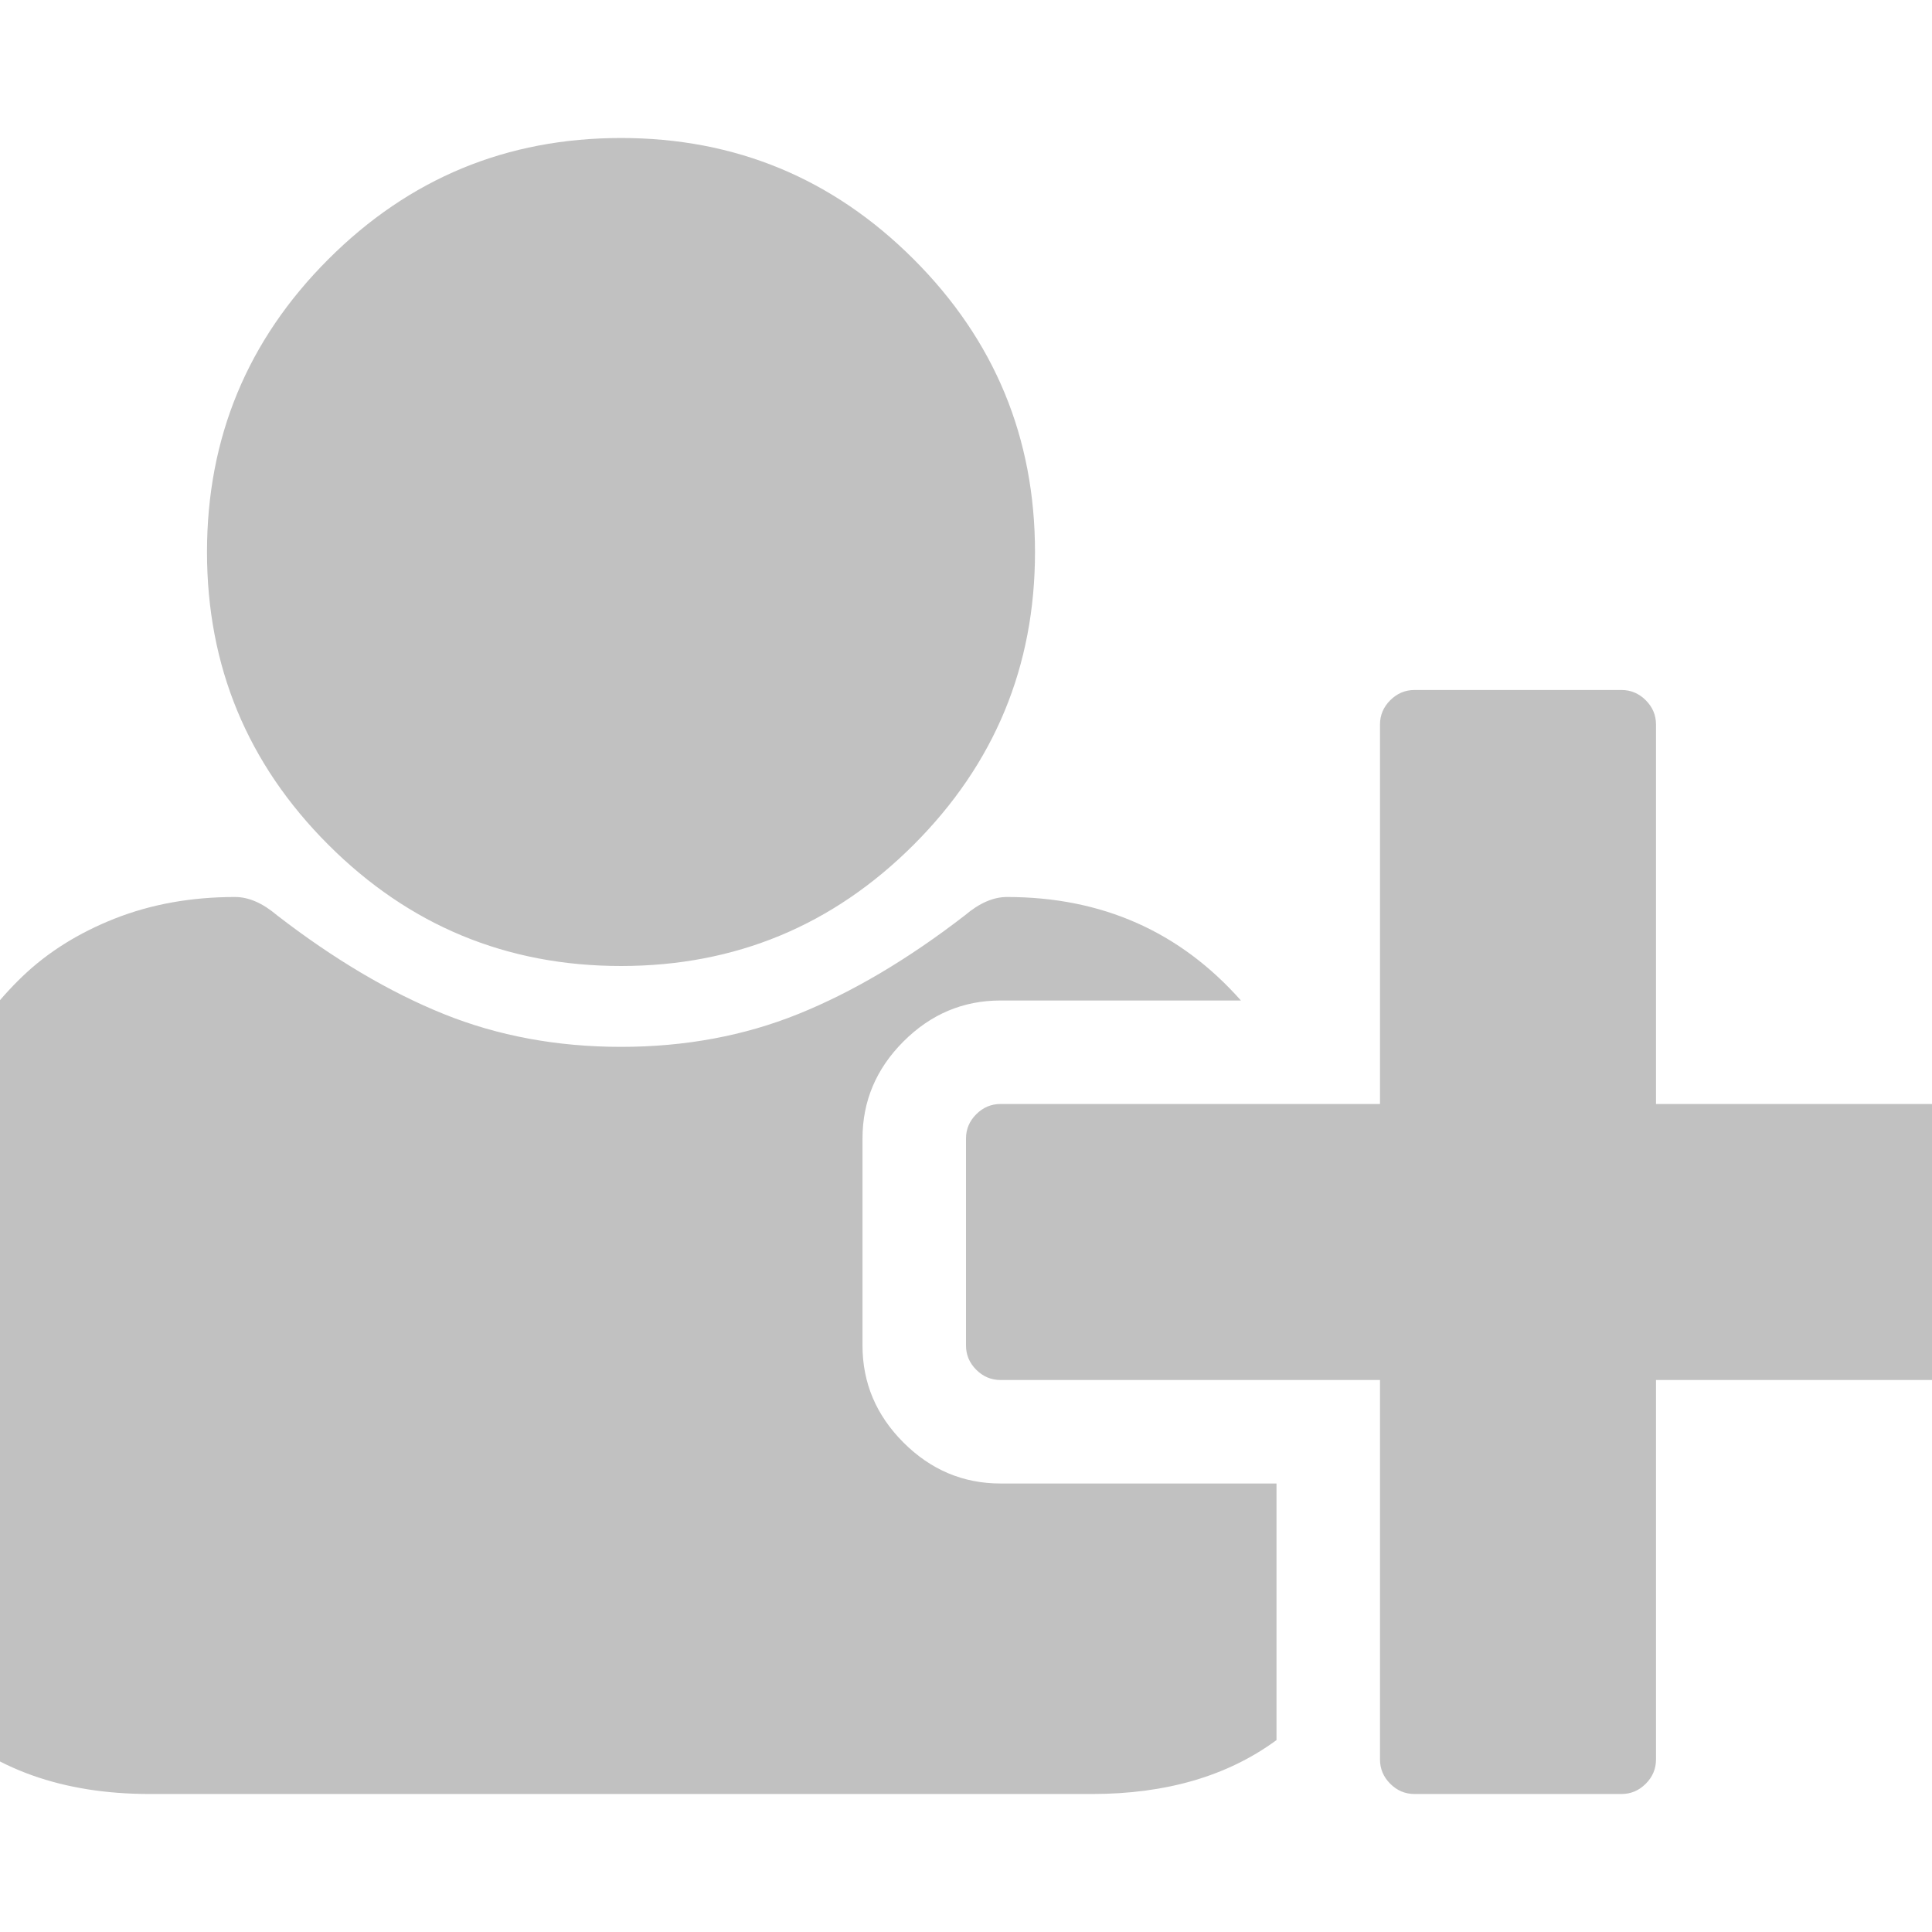 <?xml version="1.0" encoding="utf-8"?>
<!-- Generator: Adobe Illustrator 23.0.1, SVG Export Plug-In . SVG Version: 6.00 Build 0)  -->
<svg version="1.1" id="Layer_1" xmlns="http://www.w3.org/2000/svg" xmlns:xlink="http://www.w3.org/1999/xlink" x="0px" y="0px"
	 viewBox="0 0 1792 1792" style="enable-background:new 0 0 1792 1792;" xml:space="preserve">
<style type="text/css">
	.st0{fill:#C1C1C1;}
</style>
<path class="st0" d="M576,896c-106,0-196.5-37.5-271.5-112.5S192,618,192,512s37.5-196.5,112.5-271.5S470,128,576,128
	s196.5,37.5,271.5,112.5S960,406,960,512s-37.5,196.5-112.5,271.5S682,896,576,896z M1536,1024h352c8.7,0,16.2,3.2,22.5,9.5
	s9.5,13.8,9.5,22.5v192c0,8.7-3.2,16.2-9.5,22.5s-13.8,9.5-22.5,9.5h-352v352c0,8.7-3.2,16.2-9.5,22.5s-13.8,9.5-22.5,9.5h-192
	c-8.7,0-16.2-3.2-22.5-9.5s-9.5-13.8-9.5-22.5v-352H928c-8.7,0-16.2-3.2-22.5-9.5s-9.5-13.8-9.5-22.5v-192c0-8.7,3.2-16.2,9.5-22.5
	s13.8-9.5,22.5-9.5h352V672c0-8.7,3.2-16.2,9.5-22.5s13.8-9.5,22.5-9.5h192c8.7,0,16.2,3.2,22.5,9.5s9.5,13.8,9.5,22.5V1024z
	 M800,1248c0,34.7,12.7,64.7,38,90s55.3,38,90,38h256v238c-45.3,33.3-102.3,50-171,50H139c-80.7,0-145.3-23-194-69s-73-109.3-73-190
	c0-35.3,1.2-69.8,3.5-103.5s7-70,14-109s15.8-75.2,26.5-108.5s25-65.8,43-97.5s38.7-58.7,62-81s51.8-40.2,85.5-53.5
	s70.8-20,111.5-20c12.7,0,25.7,5.7,39,17c52.7,40.7,104.2,71.2,154.5,91.5S516.7,971,576,971s114.2-10.2,164.5-30.5
	S842.3,889.7,895,849c13.3-11.3,26.3-17,39-17c88,0,160.3,32,217,96H928c-34.7,0-64.7,12.7-90,38s-38,55.3-38,90V1248z"/>
</svg>
